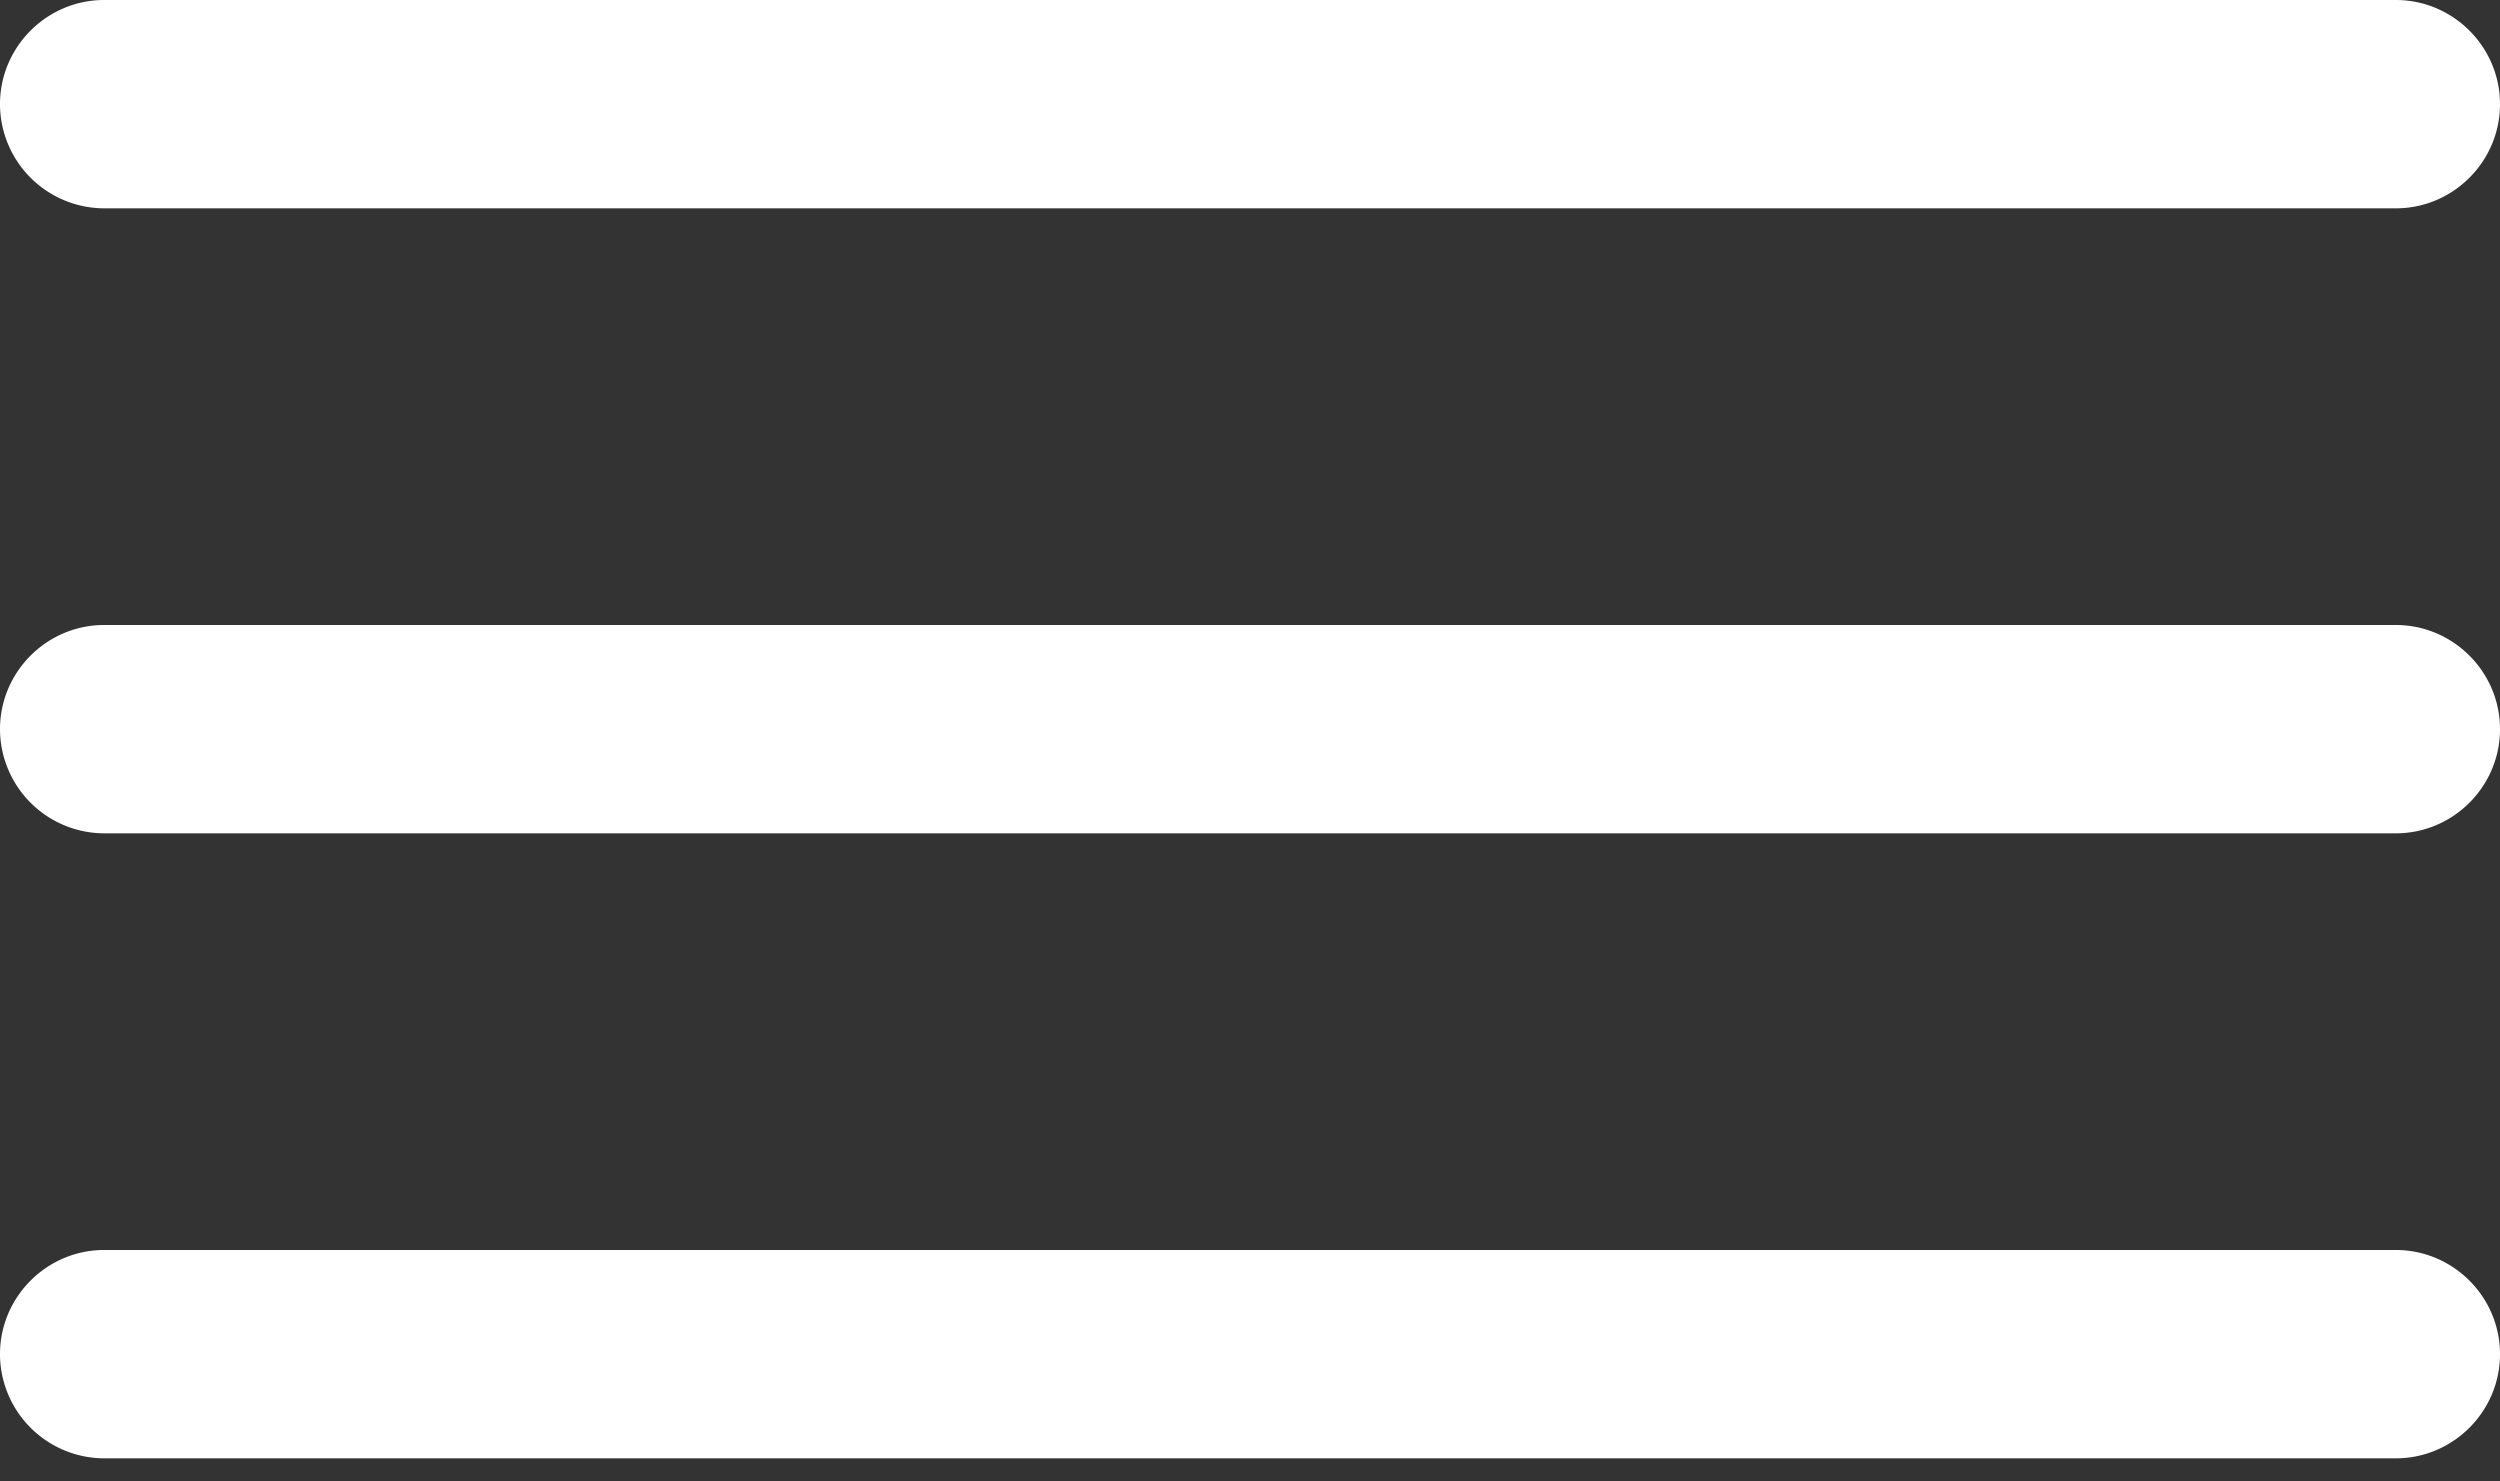 <svg xmlns="http://www.w3.org/2000/svg" width="27" height="16" viewBox="0 0 27 16"><rect x="0" y="0" width="27" height="16" fill="#333333" stroke="none"/><g><g><g><path fill="#fff" d="M25.875 2.25H1.125A1.128 1.128 0 0 1 0 1.125C0 .506.506 0 1.125 0h24.75C26.494 0 27 .506 27 1.125s-.506 1.125-1.125 1.125z"/></g><g><path fill="#fff" d="M25.875 9H1.125A1.128 1.128 0 0 1 0 7.875C0 7.256.506 6.75 1.125 6.75h24.75c.619 0 1.125.506 1.125 1.125S26.494 9 25.875 9z"/></g><g><path fill="#fff" d="M25.875 15.75H1.125A1.128 1.128 0 0 1 0 14.625c0-.619.506-1.125 1.125-1.125h24.75c.619 0 1.125.506 1.125 1.125s-.506 1.125-1.125 1.125z"/></g></g></g></svg>